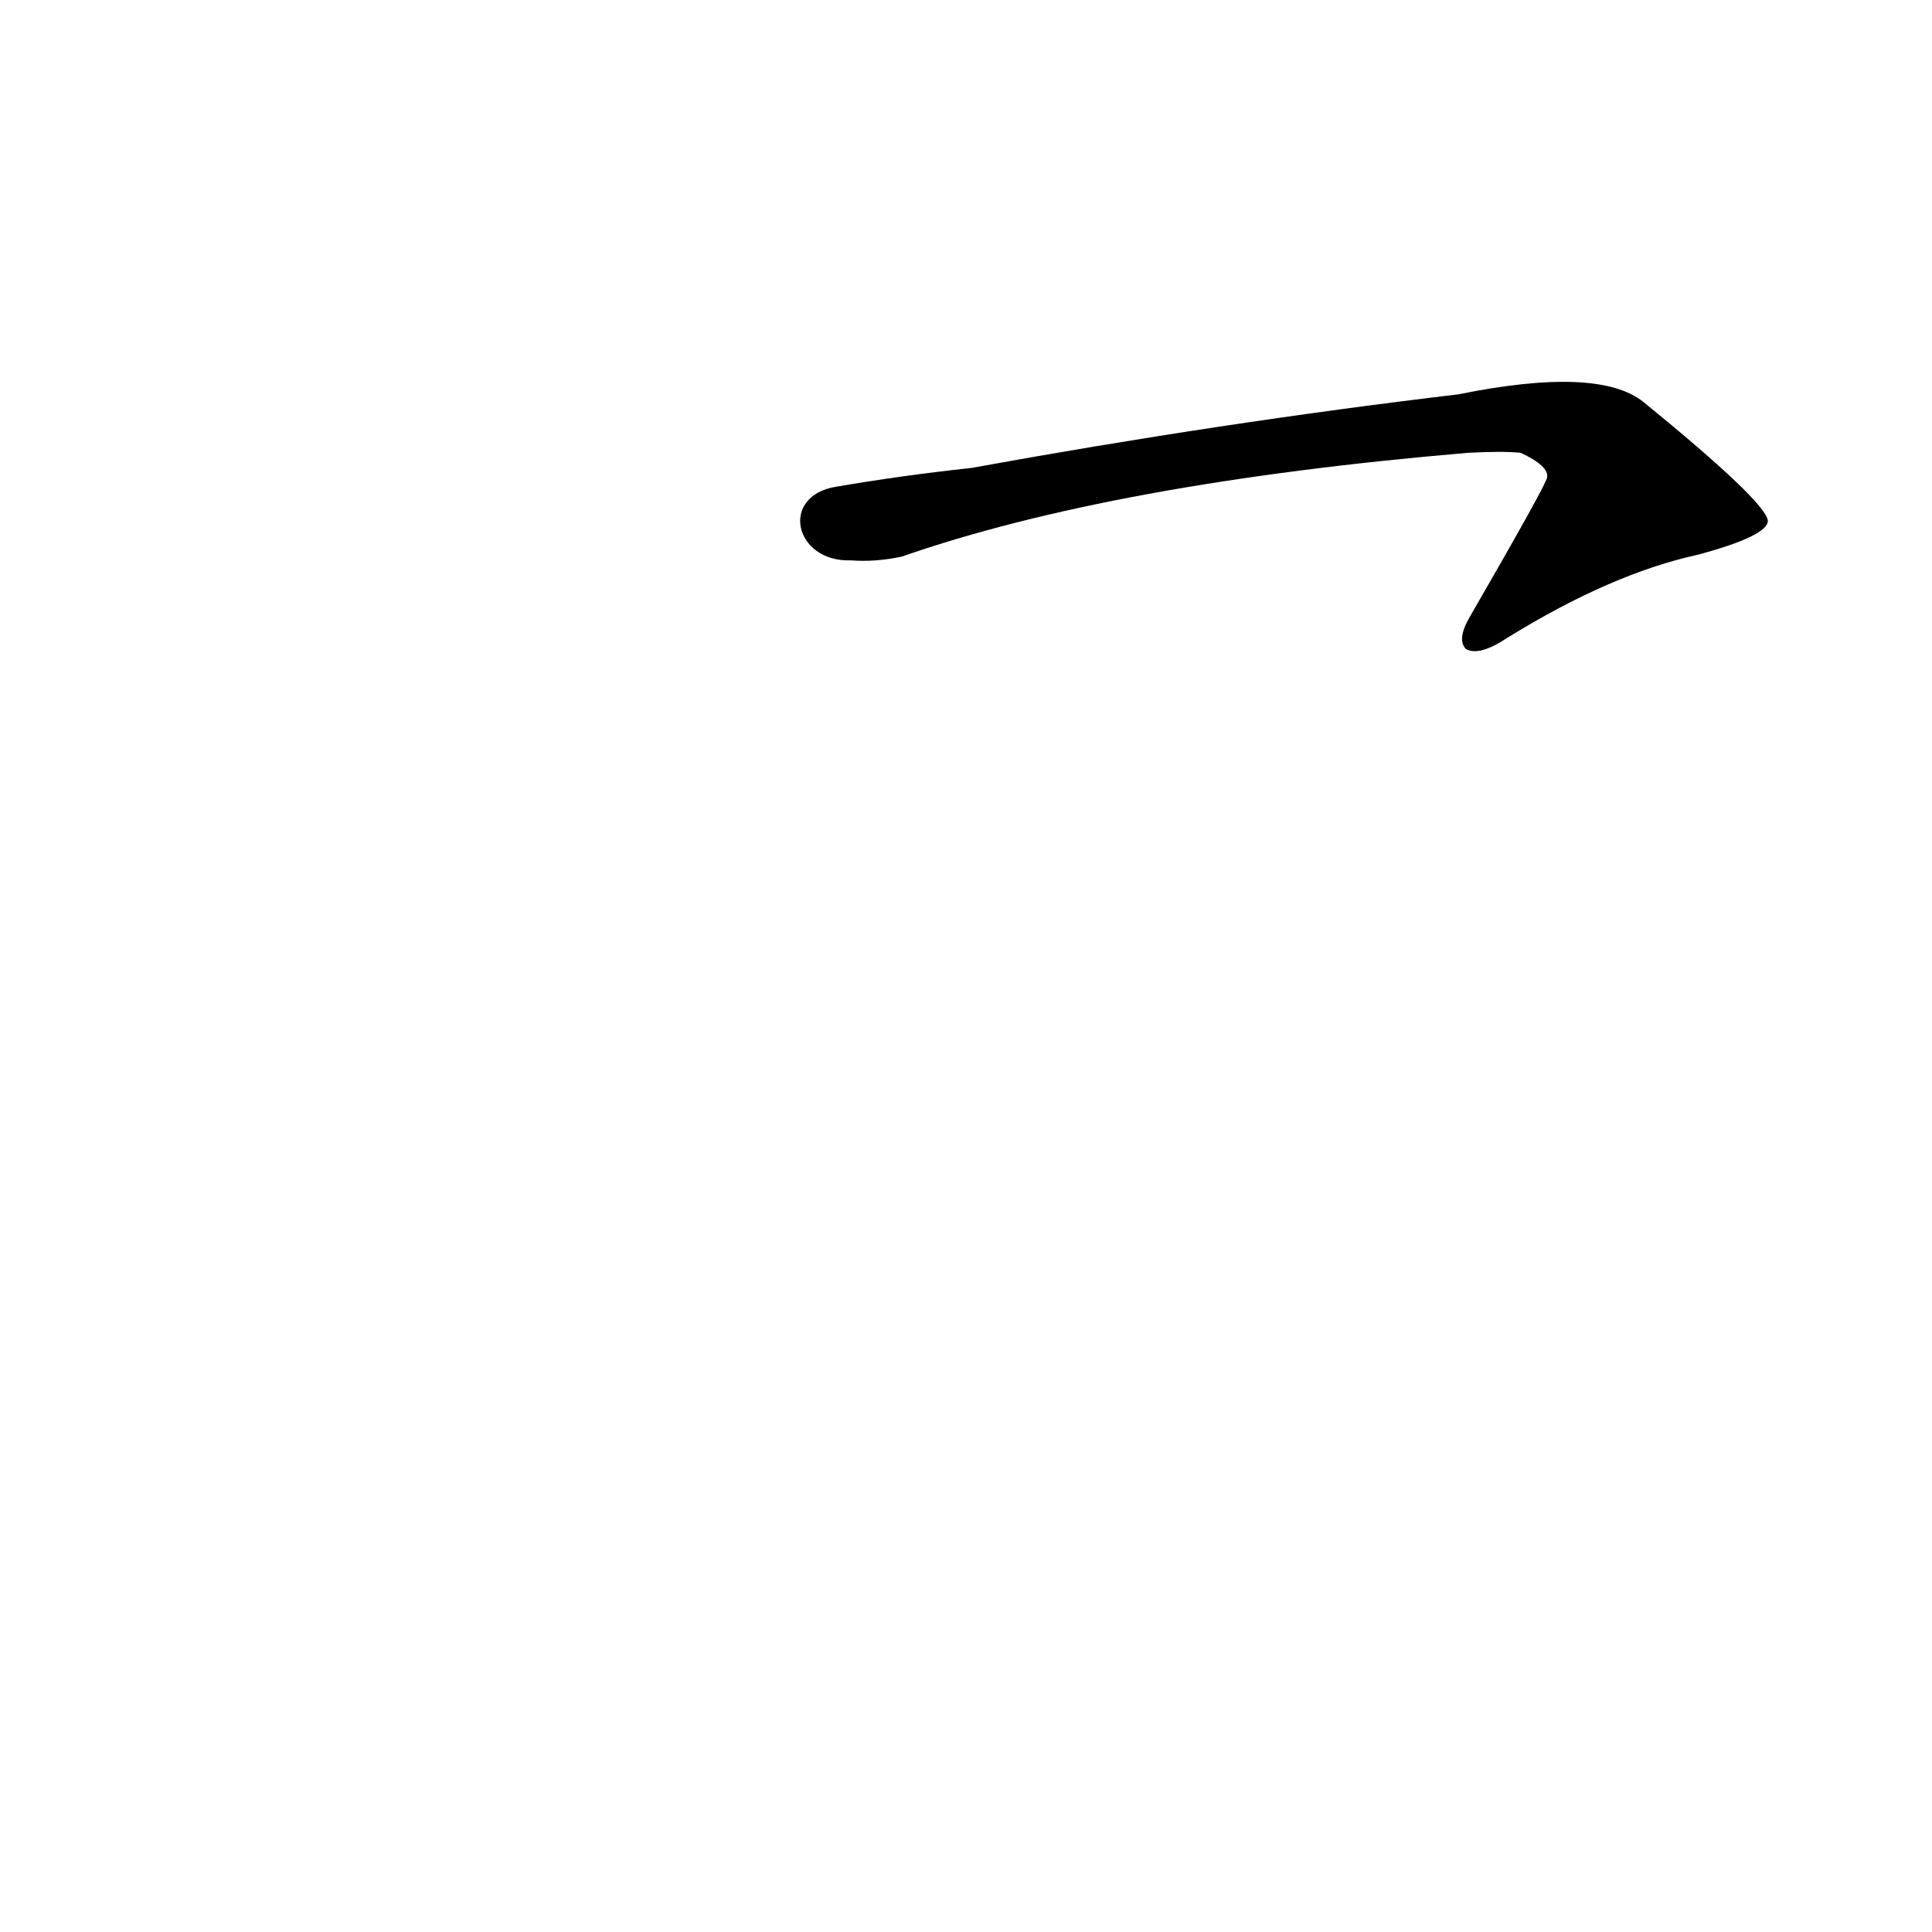<?xml version='1.0' encoding='utf-8'?>
<svg xmlns="http://www.w3.org/2000/svg" version="1.1" viewBox="0 0 1024 1024"><g transform="scale(1, -1) translate(0, -900)"><path d="M 451 603 Q 464 602 478 605 Q 590 644 778 660 Q 797 661 806 660 Q 821 653 820 647 Q 820 644 779 573 Q 772 561 777 556 Q 784 552 799 562 Q 854 596 900 606 Q 937 616 937 624 Q 936 634 871 687 Q 847 706 773 691 Q 647 676 515 652 Q 478 648 443 642 C 413 637 421 602 451 603 Z" fill="black" /></g></svg>